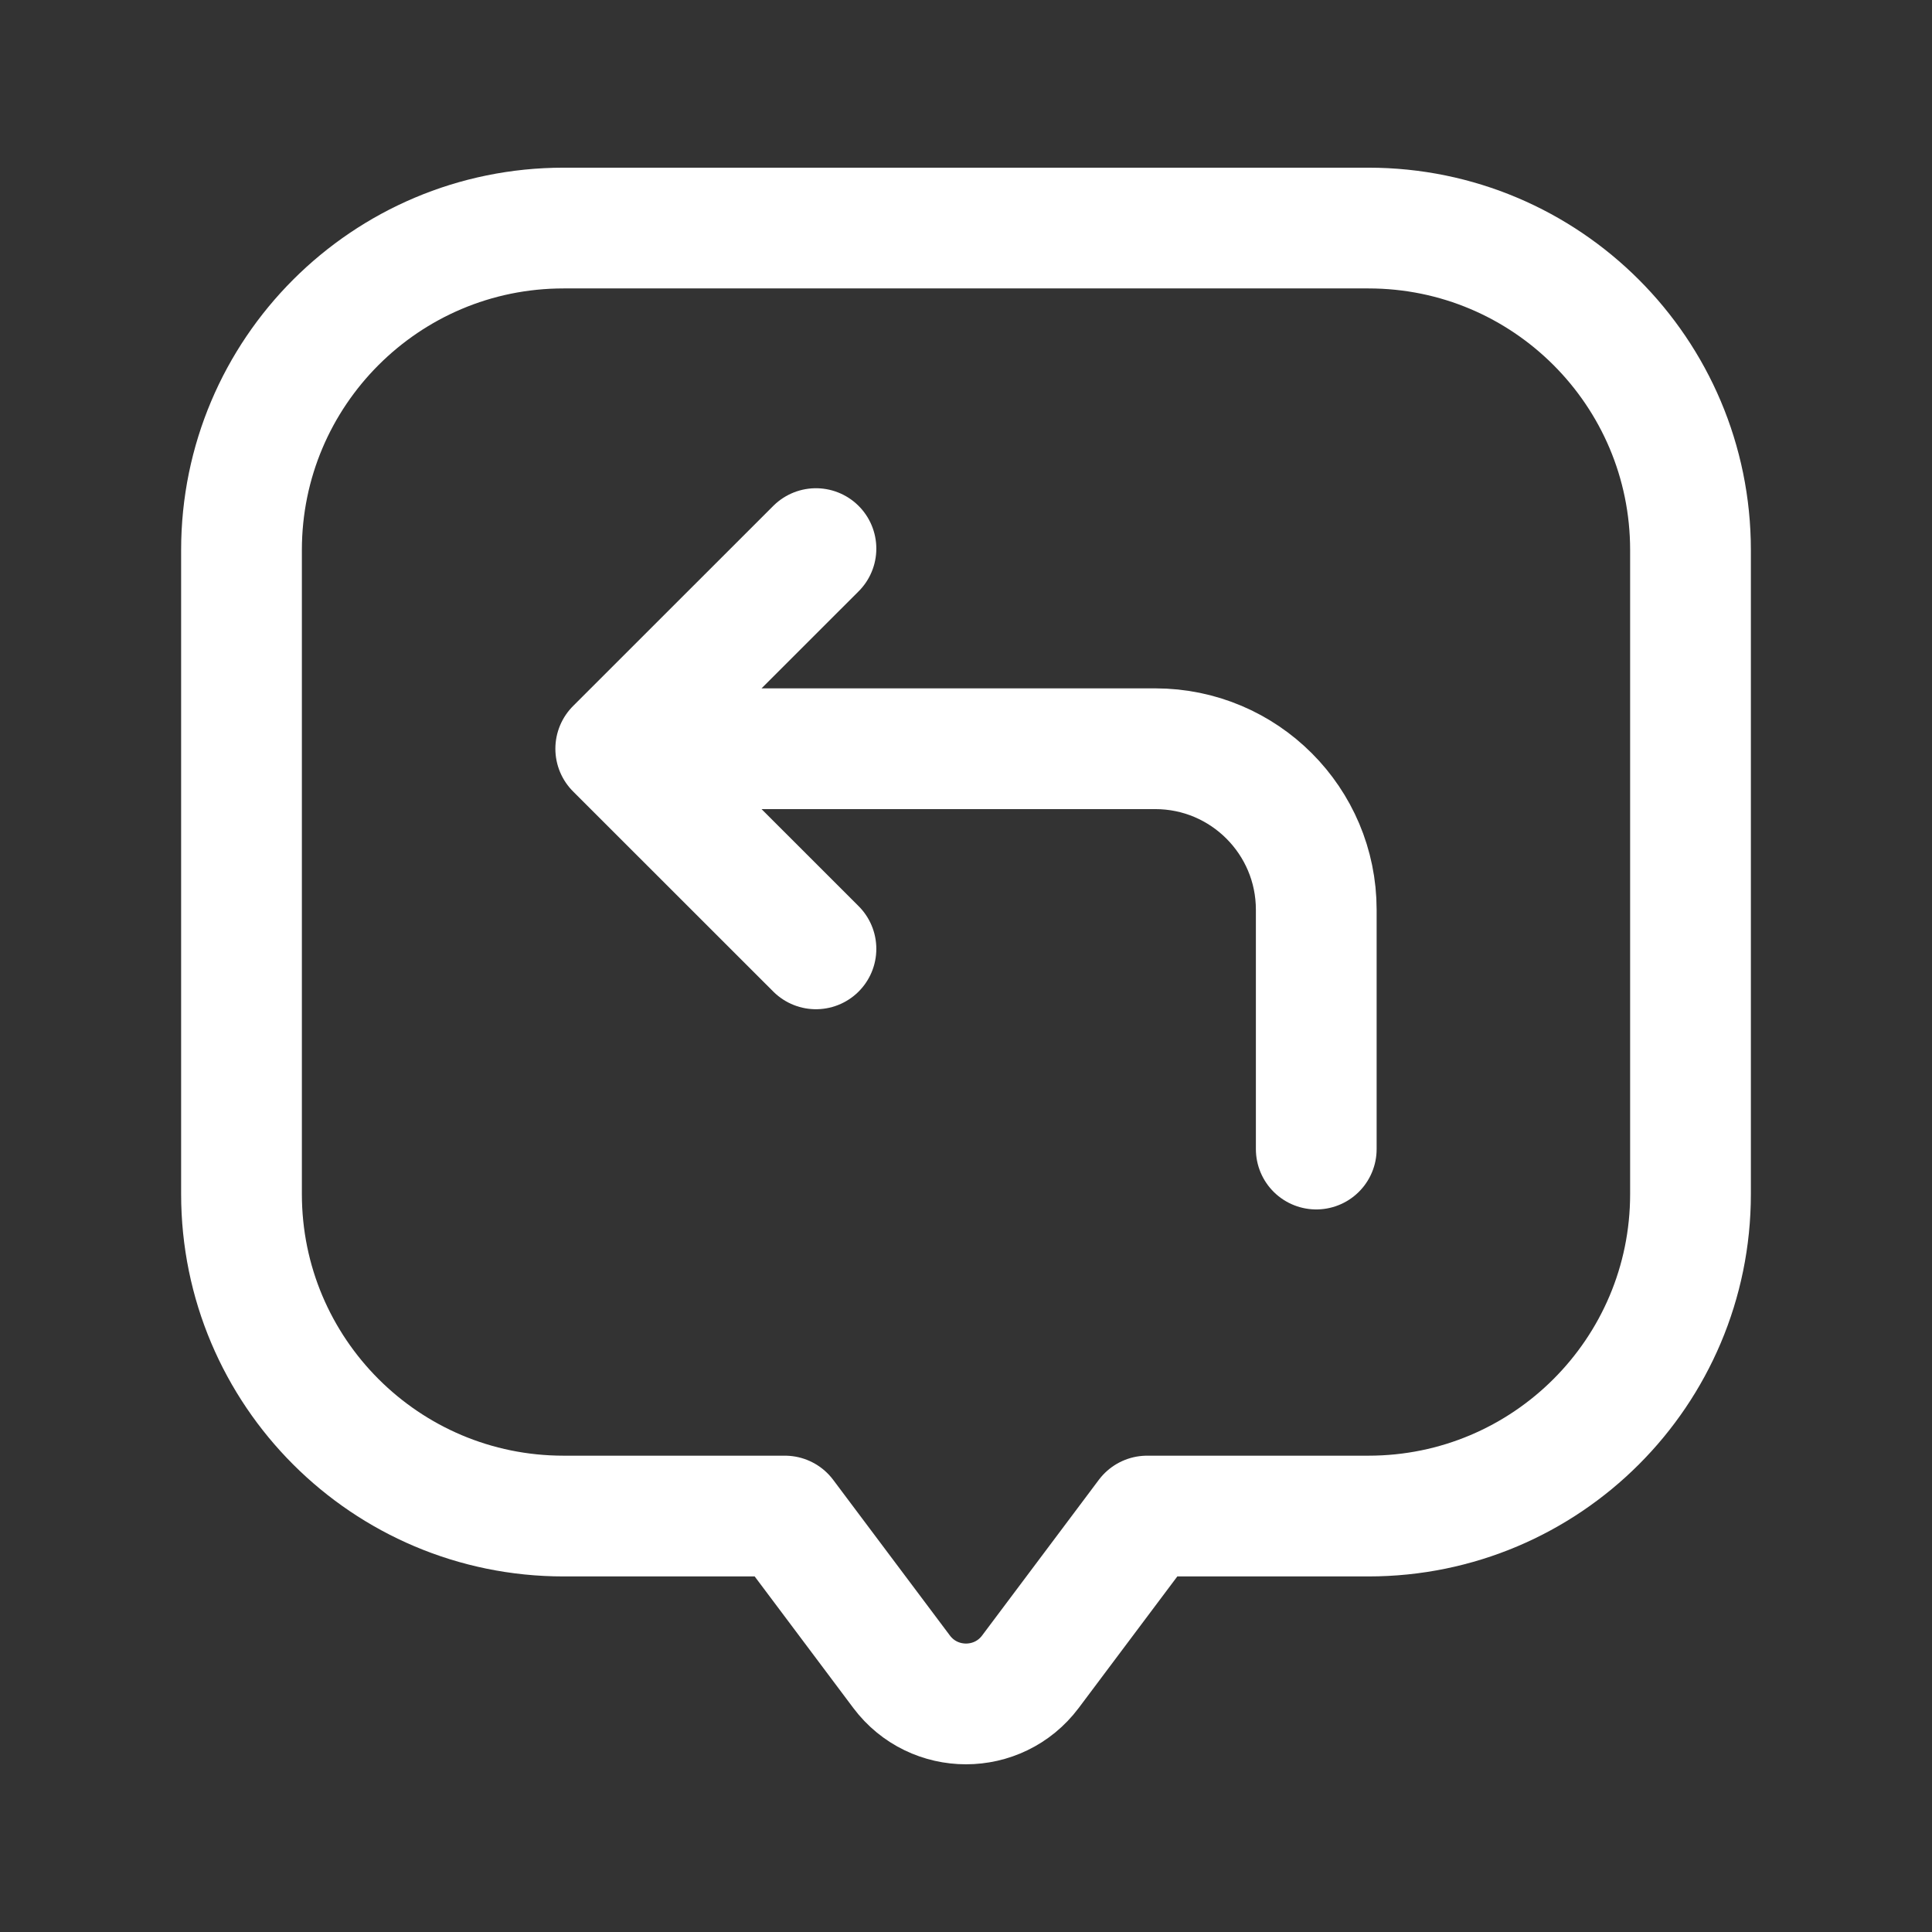 <svg width="24" height="24" viewBox="0 0 24 24" fill="none" xmlns="http://www.w3.org/2000/svg">
<rect x="0" y="0" width="24" height="24" fill="#333333" stroke="none"/>
<g clip-path="url(#clip0_4162_114776)">
<path d="M3 6.833C3 4.624 4.791 2.833 7 2.833H17C19.209 2.833 21 4.624 21 6.833V14.833C21 17.042 19.209 18.833 17 18.833H14.25L12.8 20.767C12.4 21.3 11.6 21.3 11.2 20.767L9.75 18.833H7C4.791 18.833 3 17.042 3 14.833V6.833Z" stroke="white" stroke-width="1.5" stroke-linecap="round" stroke-linejoin="round"/>
<path d="M16.351 14.274V11.301C16.351 10.197 15.455 9.301 14.351 9.301H7.649M7.649 9.301L10.136 6.815M7.649 9.301L10.136 11.787" stroke="white" stroke-width="1.5" stroke-linecap="round" stroke-linejoin="round"/>
</g>
<defs>
<clipPath id="clip0_4162_114776">
<rect width="24" height="24" fill="white"/>
</clipPath>
</defs>
</svg>
